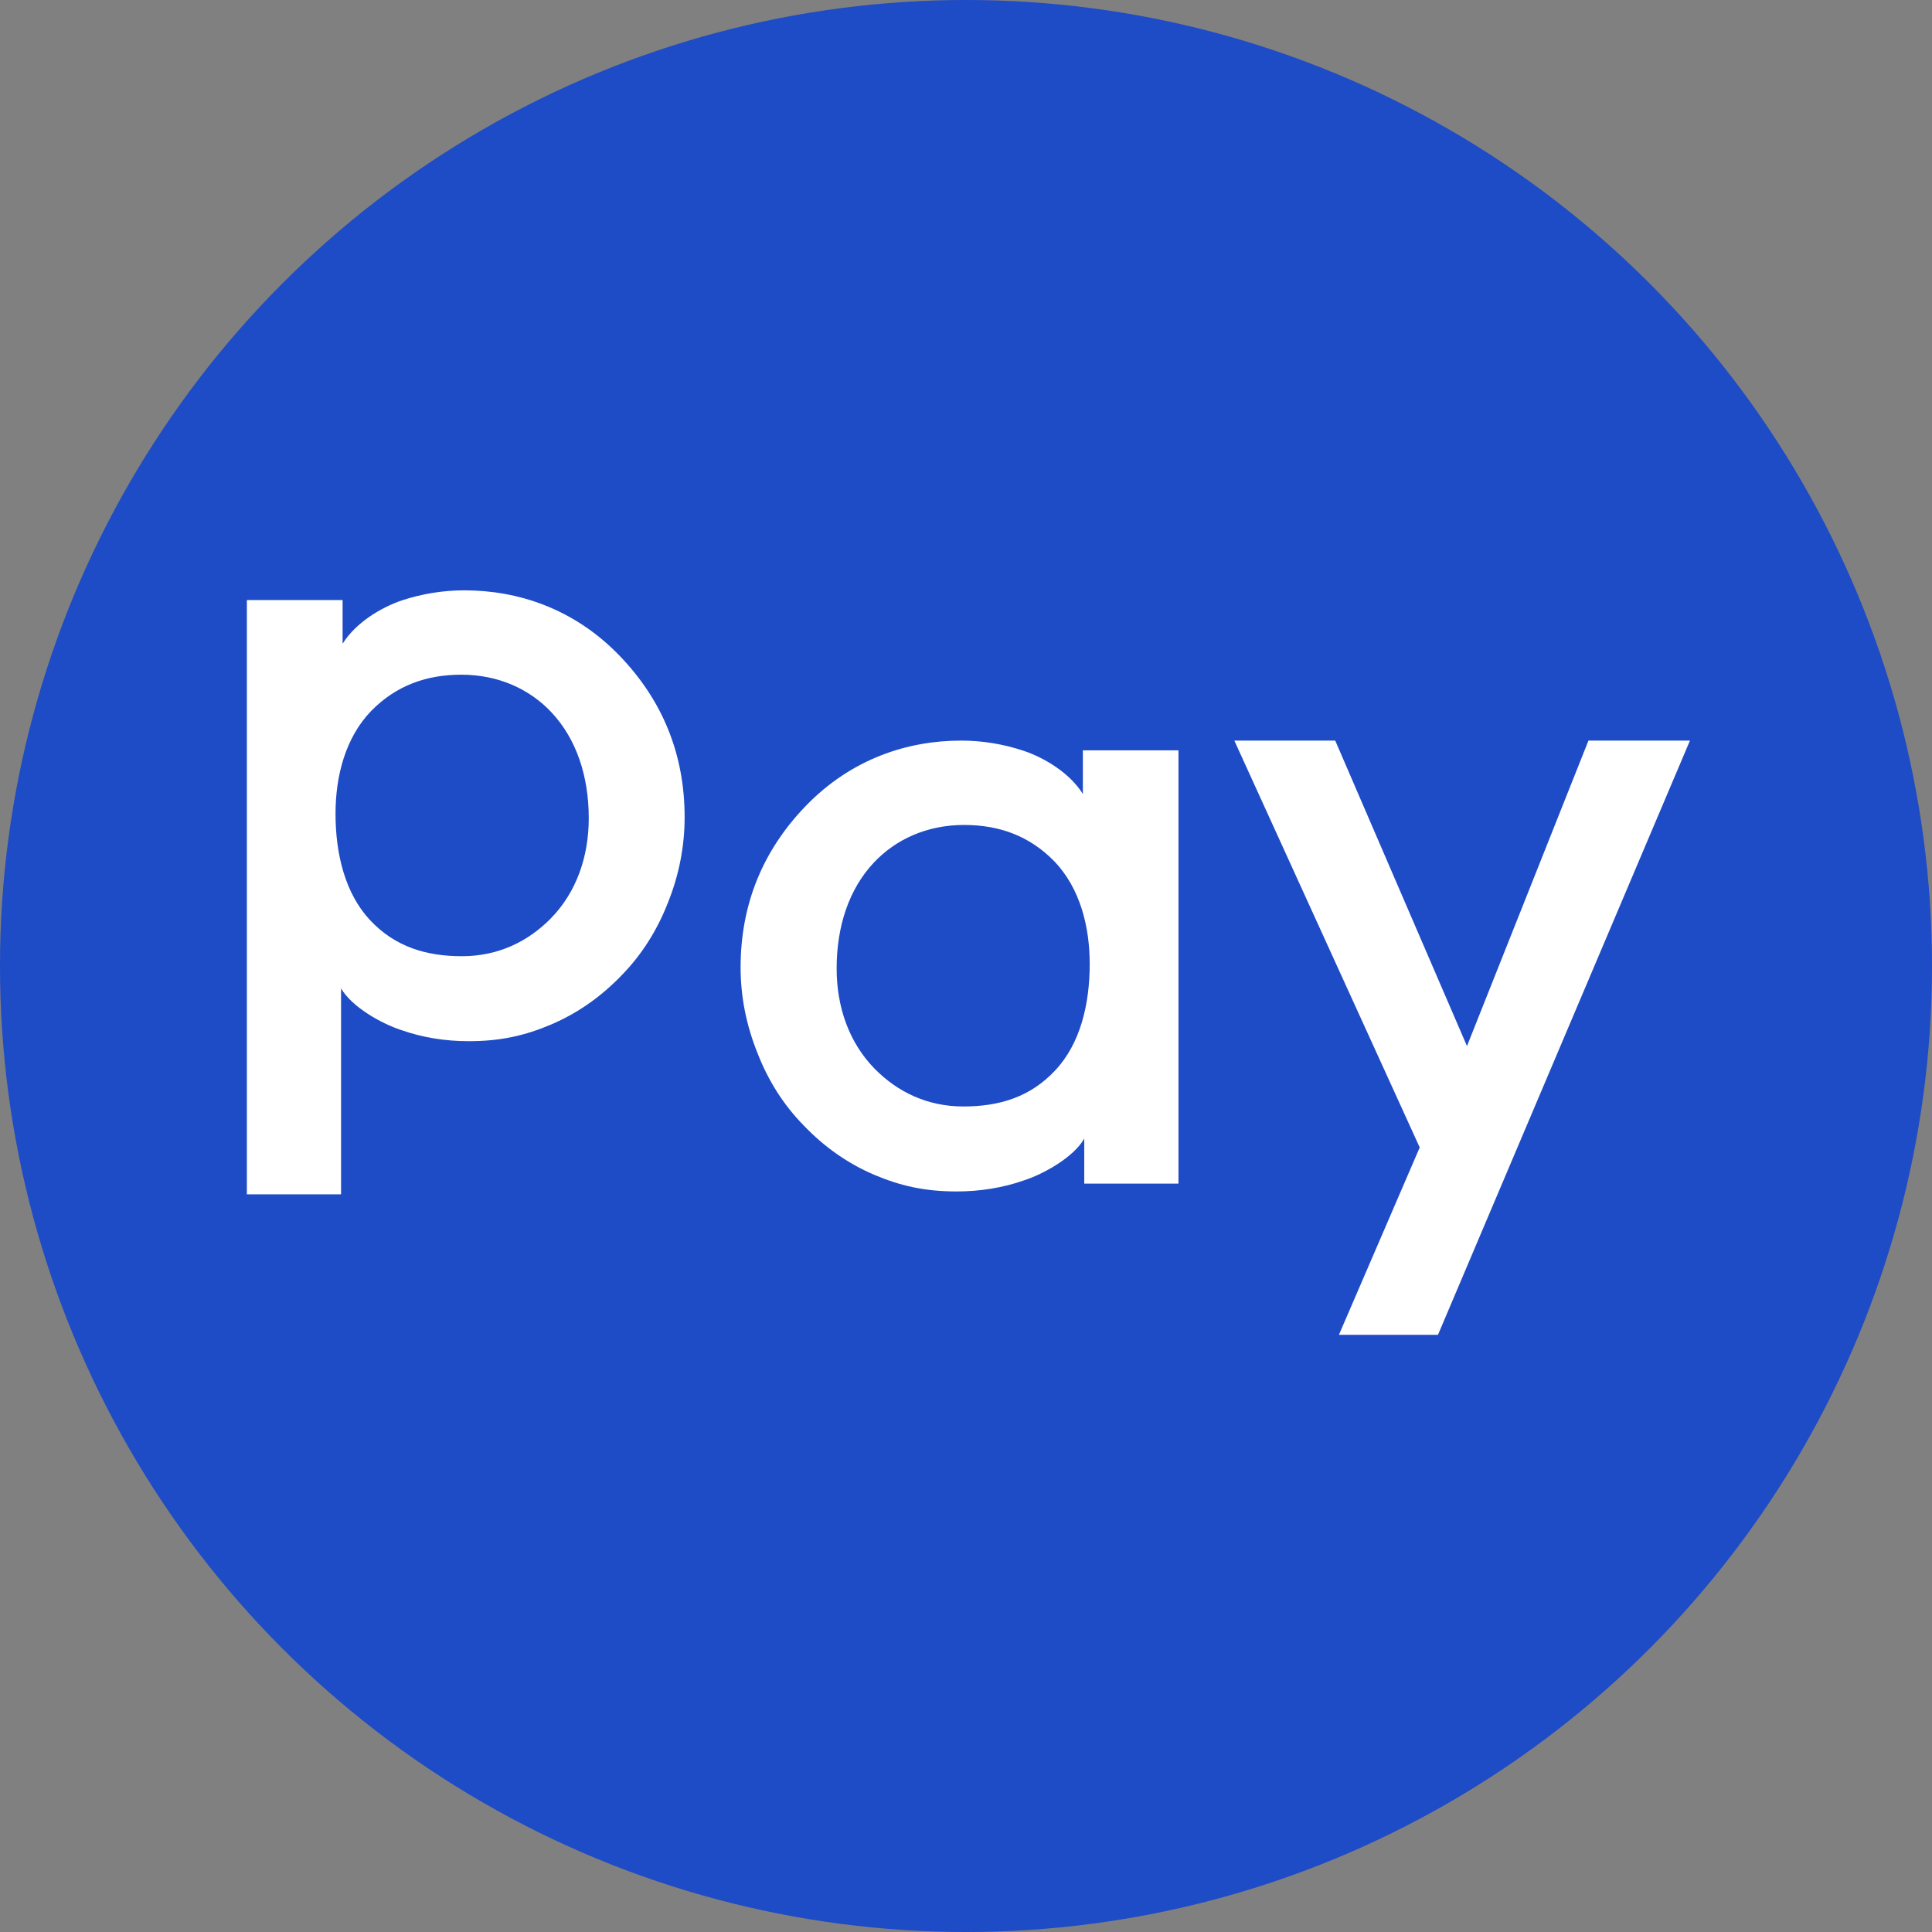 <svg width="180" height="180" viewBox="0 0 180 180" fill="none" xmlns="http://www.w3.org/2000/svg">
<rect x="0" y="0" width="180" height="180" fill="#808080" stroke="none"/>
<circle cx="90" cy="90" r="90" fill="#1E4BC6"/>
<path d="M42.979 62.86C39.724 62.86 36.891 63.873 34.564 66.256C32.184 68.74 31.26 72.284 31.26 75.816C31.26 79.577 32.159 83.245 34.476 85.727C36.812 88.215 39.695 89.087 43.044 89.087C46.443 89.087 49.203 87.707 51.304 85.581C53.711 83.131 54.853 79.801 54.853 76.227C54.853 72.311 53.7 68.832 51.367 66.355C49.361 64.223 46.463 62.86 42.979 62.86ZM23 111.272V55.905H31.921V59.975C33.153 57.989 35.547 56.581 37.427 55.943C39.315 55.321 41.271 55 43.265 55C48.195 55 53.463 56.664 57.744 61.112C61.695 65.223 63.785 70.22 63.785 76.137C63.785 78.855 63.265 81.529 62.231 84.095C61.229 86.672 59.791 88.941 57.951 90.829C56.005 92.868 53.791 94.407 51.356 95.448C48.927 96.48 46.653 97.005 43.672 97.005C41.503 97.005 39.411 96.675 37.432 95.985C35.487 95.357 32.76 93.792 31.776 92.084V111.272H23Z" fill="white"/>
<path d="M124.743 124.365L132.272 106.907L115 69H124.401L136.675 97.459L147.993 69H157.449L133.972 124.365H124.743Z" fill="white"/>
<path d="M81.424 80.355C79.091 82.831 77.948 86.311 77.948 90.227C77.948 93.8 79.091 97.131 81.497 99.581C83.596 101.707 86.353 103.087 89.752 103.087C93.109 103.087 95.984 102.215 98.309 99.727C100.645 97.245 101.525 93.577 101.525 89.816C101.525 86.284 100.612 82.745 98.239 80.256C95.896 77.857 93.072 76.86 89.82 76.86C86.328 76.86 83.435 78.223 81.424 80.355ZM101.017 110.273V106.084C100.036 107.792 97.309 109.357 95.369 109.985C93.388 110.675 91.276 111.005 89.127 111.005C86.145 111.005 83.875 110.48 81.435 109.448C79.007 108.407 76.793 106.868 74.851 104.827C73.003 102.94 71.564 100.672 70.569 98.1C69.531 95.519 69 92.855 69 90.137C69 84.219 71.091 79.223 75.047 75.112C79.336 70.664 84.601 69 89.541 69C91.523 69 93.479 69.321 95.369 69.949C97.257 70.581 99.656 71.989 100.888 73.975V69.905H109.796V110.273H101.017Z" fill="white"/>
</svg>
